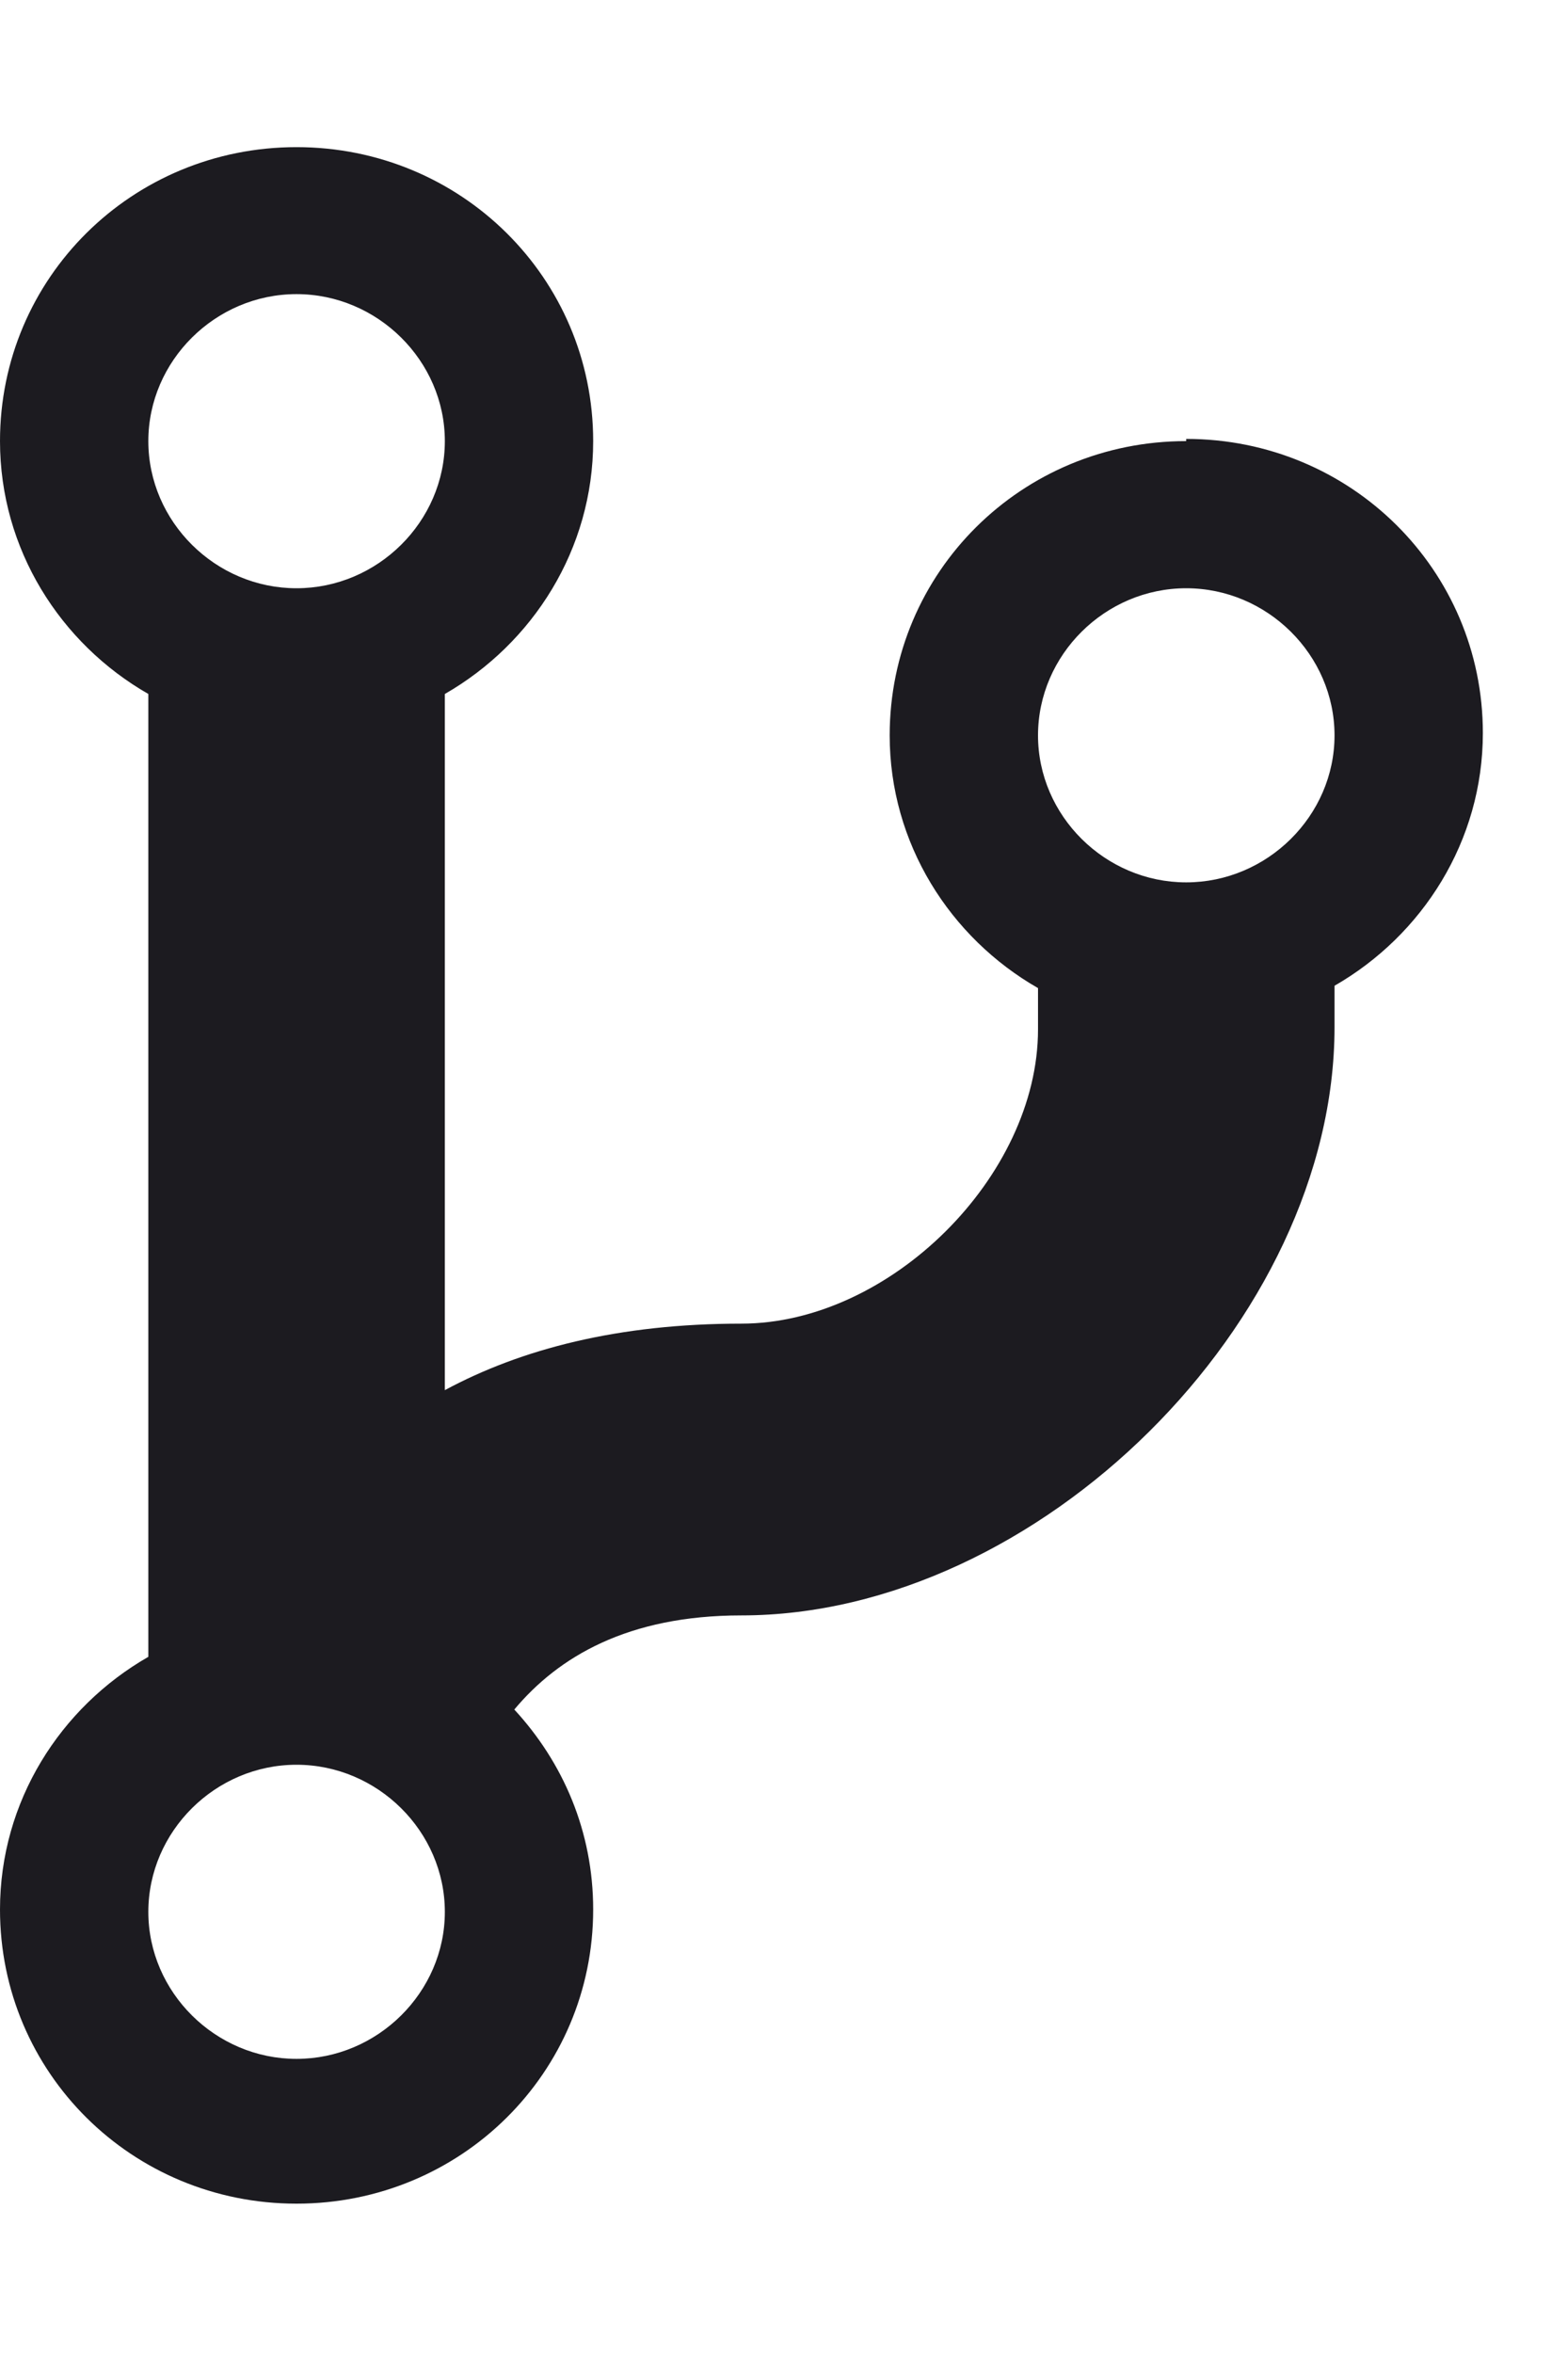 <svg width="10" height="15" viewBox="0 0 10 15" fill="none" xmlns="http://www.w3.org/2000/svg">
    <g clip-path="url(#clip0)">
        <path d="M7.565 2.812C6.516 2.812 5.674 3.647 5.674 4.688C5.674 5.376 6.058 5.977 6.62 6.299V6.562C6.62 7.5 5.674 8.438 4.728 8.438C3.945 8.438 3.325 8.599 2.837 8.862V4.424C3.398 4.102 3.783 3.501 3.783 2.812C3.783 1.772 2.94 0.938 1.891 0.938C0.842 0.938 0 1.772 0 2.812C0 3.501 0.384 4.102 0.946 4.424V10.562C0.384 10.884 0 11.484 0 12.173C0 13.213 0.842 14.048 1.891 14.048C2.94 14.048 3.783 13.213 3.783 12.173C3.783 11.675 3.591 11.235 3.28 10.898C3.561 10.562 4.004 10.298 4.728 10.298C6.62 10.298 8.511 8.423 8.511 6.548V6.284C9.072 5.962 9.457 5.361 9.457 4.673C9.457 3.633 8.614 2.798 7.565 2.798V2.812ZM1.891 1.875C2.408 1.875 2.837 2.3 2.837 2.812C2.837 3.325 2.408 3.75 1.891 3.75C1.374 3.75 0.946 3.325 0.946 2.812C0.946 2.3 1.374 1.875 1.891 1.875ZM1.891 13.125C1.374 13.125 0.946 12.7 0.946 12.188C0.946 11.675 1.374 11.25 1.891 11.25C2.408 11.25 2.837 11.675 2.837 12.188C2.837 12.7 2.408 13.125 1.891 13.125ZM7.565 5.625C7.048 5.625 6.62 5.2 6.62 4.688C6.62 4.175 7.048 3.75 7.565 3.75C8.082 3.75 8.511 4.175 8.511 4.688C8.511 5.2 8.082 5.625 7.565 5.625Z"
              fill="#1C1B20"/>
    </g>
    <defs>
        <clipPath id="clip0">
            <rect width="9.457" height="15" fill="white"/>
        </clipPath>
    </defs>
</svg>
